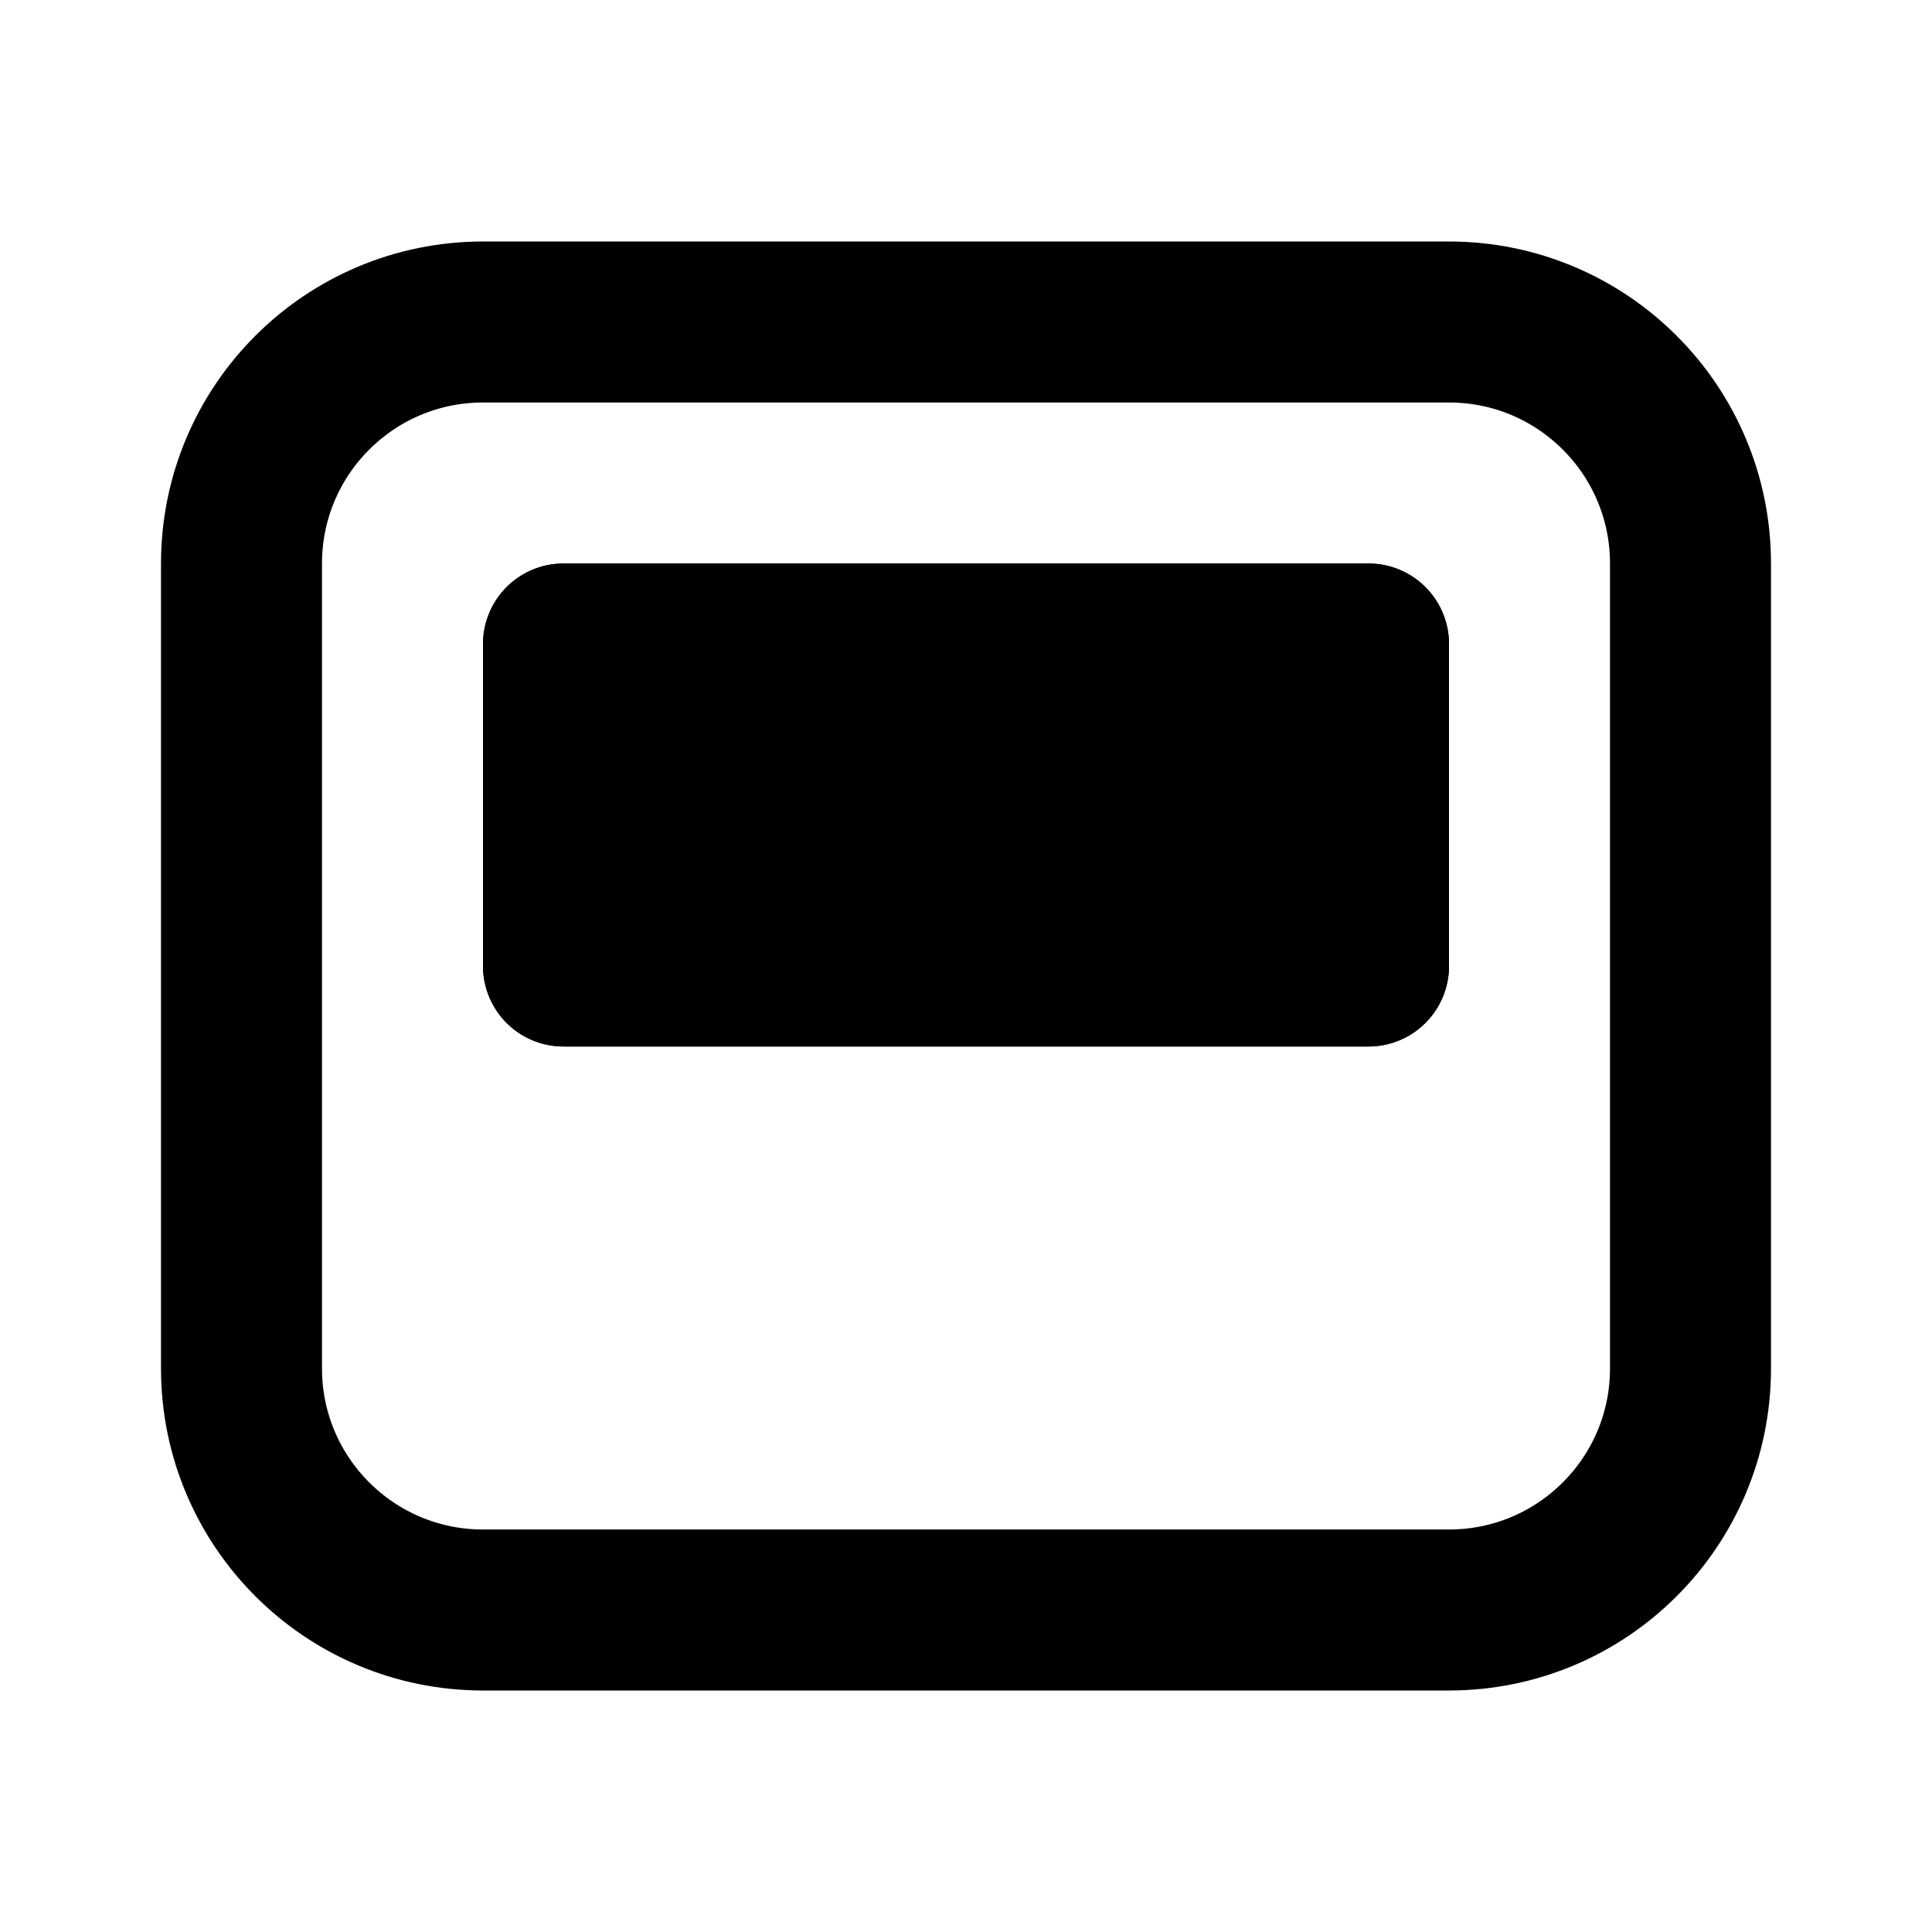 <svg
  xmlns="http://www.w3.org/2000/svg"
  width="24"
  height="24"
  viewBox="0 0 24 24"
  fill="none"
  stroke="currentColor"
  stroke-width="2"
  stroke-linecap="round"
  stroke-linejoin="round"
>
  <path d="M17 12V8H7V12H17Z" fill="currentColor"/>
  <path d="M17 12V8H7V12H17Z" stroke="currentColor" stroke-width="2"/>
  <path d="M21 7V17C21 18.657 19.657 20 18 20H6C4.343 20 3 18.657 3 17V7C3 5.343 4.343 4 6 4H18C19.657 4 21 5.343 21 7Z" stroke="currentColor" stroke-width="2"/>
</svg>